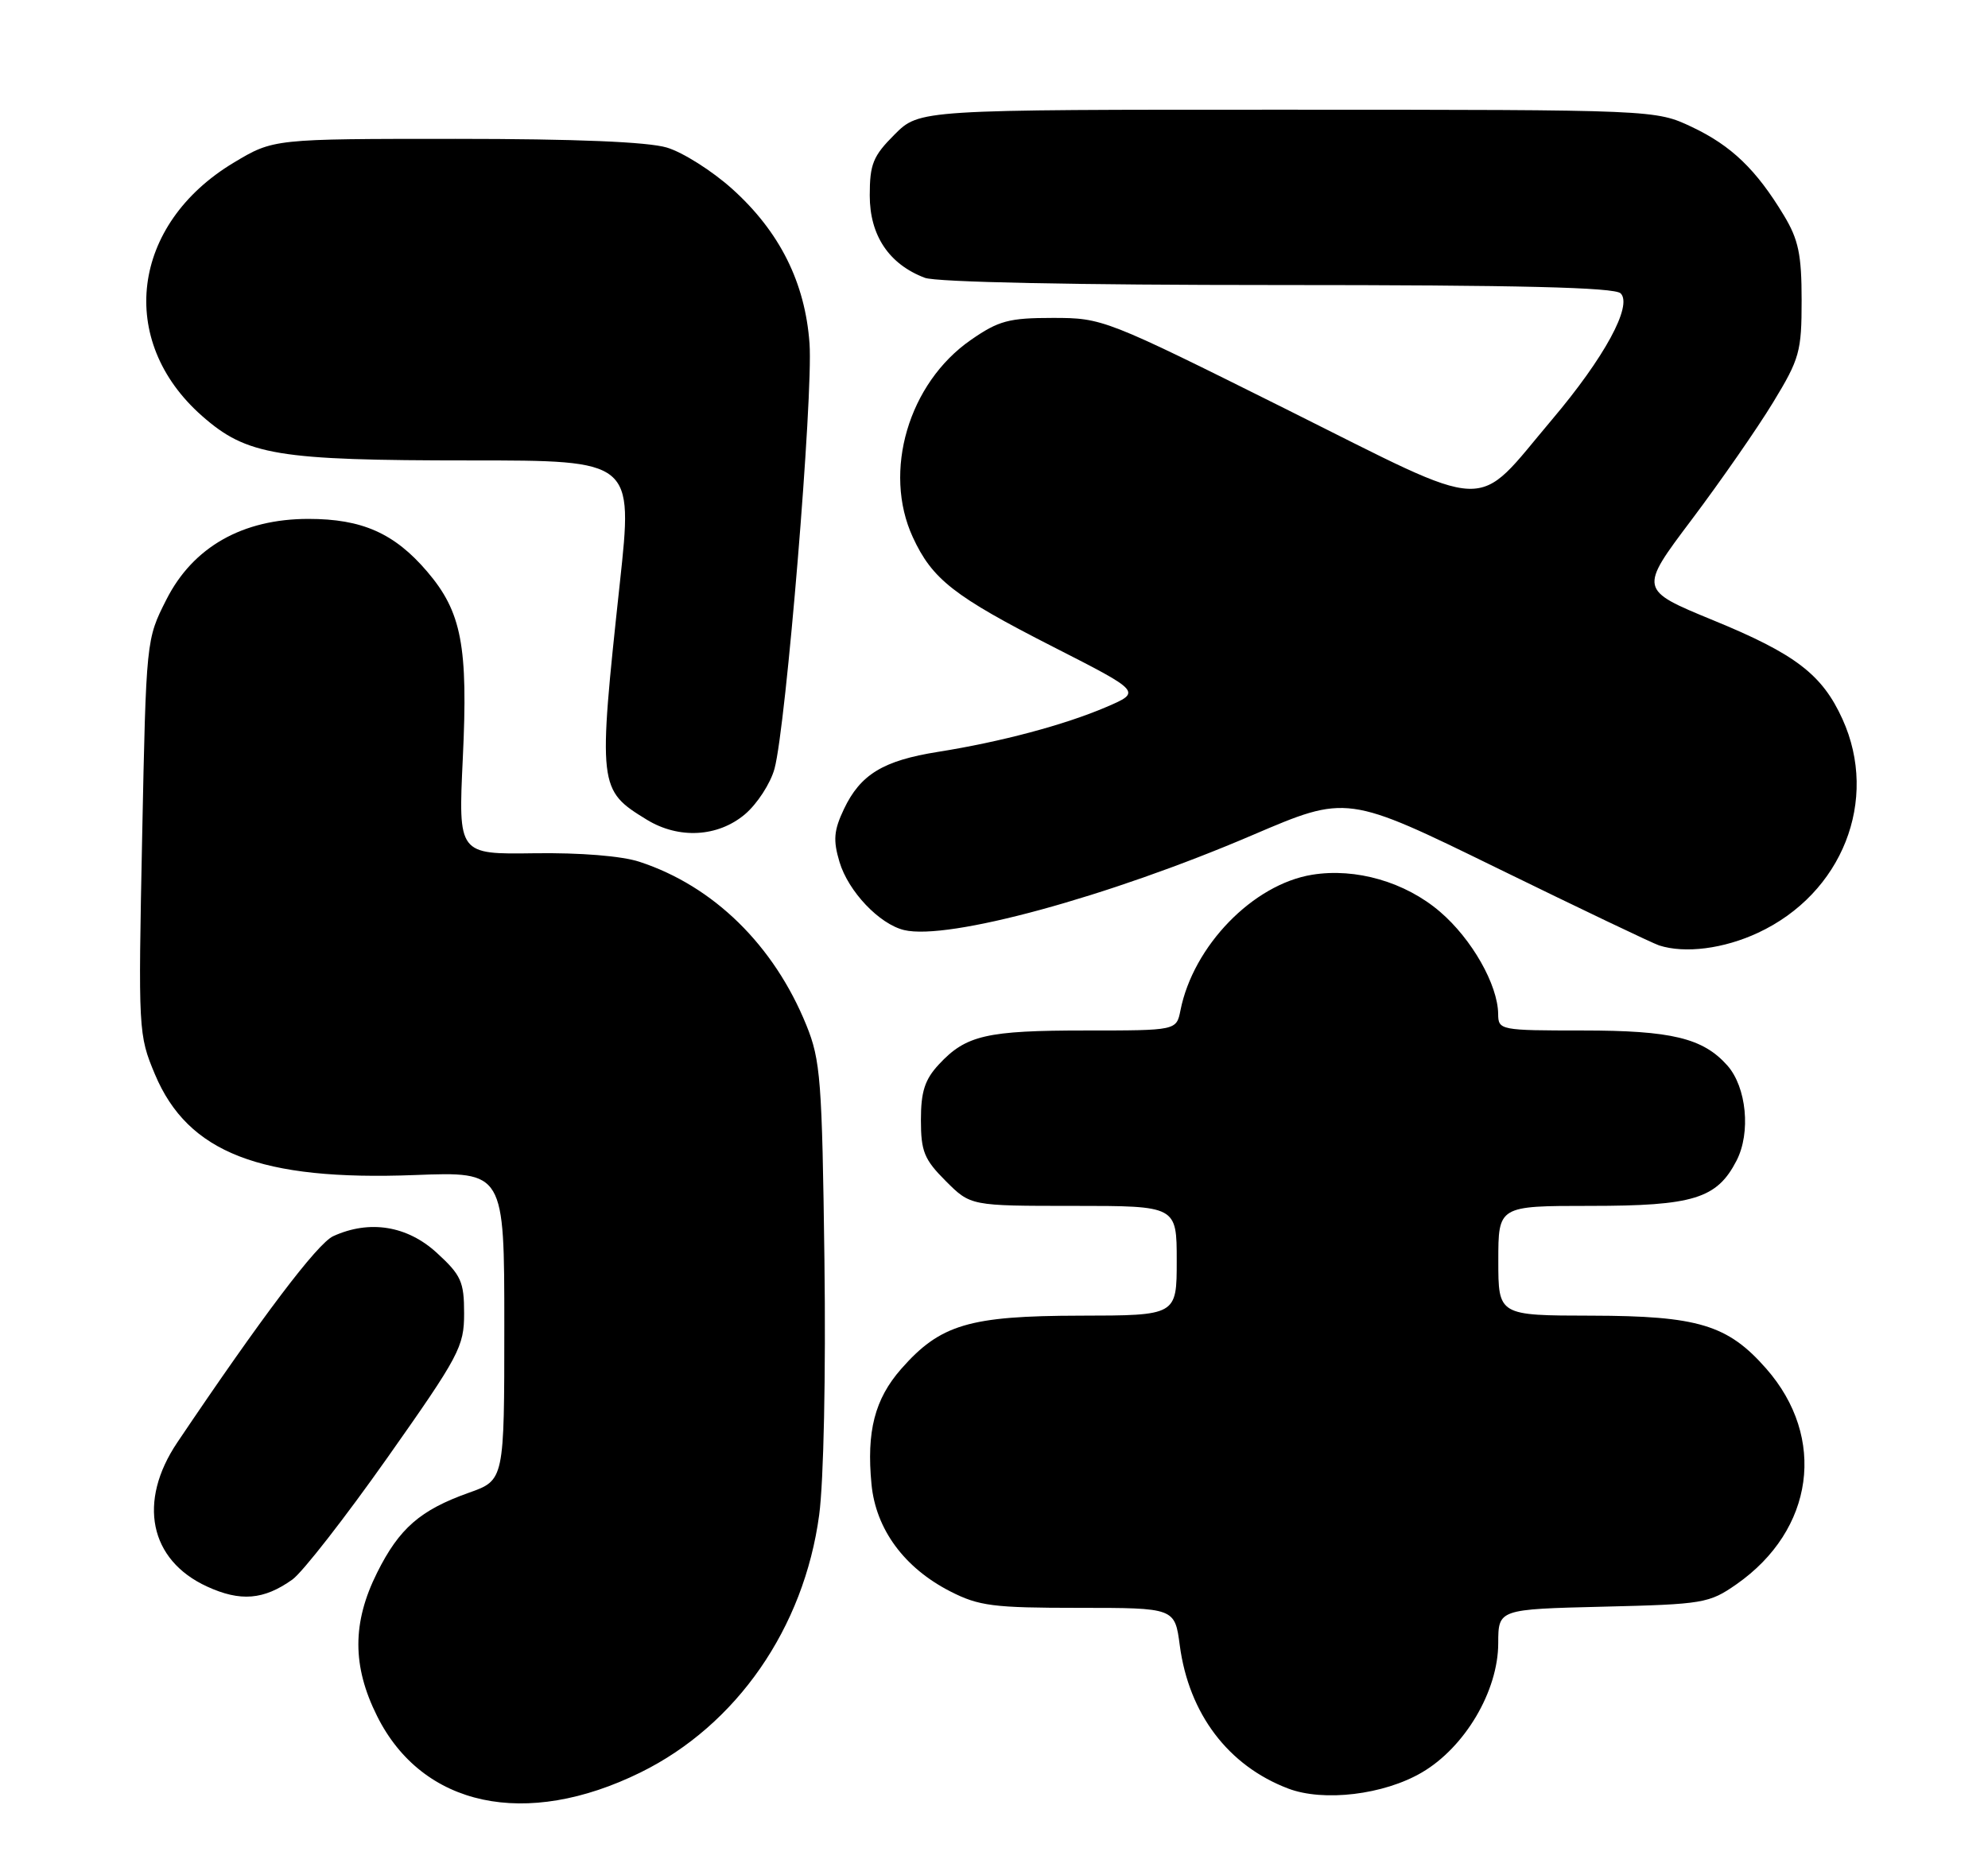 <?xml version="1.0" encoding="UTF-8" standalone="no"?>
<!DOCTYPE svg PUBLIC "-//W3C//DTD SVG 1.1//EN" "http://www.w3.org/Graphics/SVG/1.1/DTD/svg11.dtd" >
<svg xmlns="http://www.w3.org/2000/svg" xmlns:xlink="http://www.w3.org/1999/xlink" version="1.1" viewBox="0 0 272 256">
 <g >
 <path fill="currentColor"
d=" M 87.66 242.51 C 100.79 236.04 110.00 222.76 112.08 207.29 C 112.70 202.68 113.00 188.07 112.80 172.43 C 112.48 147.78 112.27 145.06 110.33 140.28 C 105.89 129.33 97.63 121.24 87.50 117.92 C 85.08 117.12 79.39 116.66 73.10 116.75 C 62.70 116.90 62.70 116.90 63.32 103.79 C 64.06 88.38 63.17 83.73 58.43 78.19 C 53.96 72.96 49.53 71.00 42.21 71.00 C 33.18 71.00 26.40 74.85 22.76 82.05 C 20.00 87.50 20.00 87.50 19.45 114.50 C 18.91 141.06 18.93 141.59 21.20 147.00 C 25.71 157.74 35.64 161.59 56.75 160.78 C 69.00 160.31 69.00 160.31 69.00 181.42 C 69.00 202.53 69.00 202.53 64.15 204.25 C 57.49 206.62 54.62 209.12 51.59 215.20 C 48.18 222.03 48.18 227.97 51.59 234.80 C 57.79 247.24 71.93 250.26 87.66 242.51 Z  M 194.55 242.52 C 200.44 239.07 204.98 231.38 204.99 224.84 C 205.00 220.19 205.00 220.19 219.34 219.84 C 233.07 219.51 233.84 219.38 237.59 216.77 C 248.22 209.34 249.96 196.72 241.65 187.26 C 236.40 181.28 232.34 180.05 217.75 180.02 C 205.00 180.00 205.00 180.00 205.00 172.50 C 205.00 165.00 205.00 165.00 217.55 165.00 C 231.69 165.00 234.91 164.01 237.59 158.82 C 239.57 154.99 238.97 148.75 236.33 145.78 C 233.00 142.04 228.71 141.00 216.53 141.00 C 205.25 141.00 205.00 140.95 204.98 138.75 C 204.94 134.75 201.38 128.48 197.02 124.75 C 192.27 120.68 185.50 118.72 179.53 119.69 C 171.44 121.00 163.26 129.42 161.51 138.25 C 160.96 141.00 160.96 141.00 148.55 141.00 C 134.97 141.00 132.16 141.65 128.46 145.64 C 126.53 147.71 126.00 149.37 126.00 153.25 C 126.00 157.55 126.45 158.65 129.40 161.60 C 132.80 165.00 132.80 165.00 146.90 165.00 C 161.00 165.00 161.00 165.00 161.00 172.50 C 161.00 180.00 161.00 180.00 147.75 180.02 C 132.58 180.05 128.65 181.22 123.29 187.32 C 119.68 191.44 118.54 195.86 119.24 203.10 C 119.83 209.24 123.72 214.53 130.02 217.75 C 133.93 219.75 135.91 220.00 147.58 220.00 C 160.74 220.00 160.74 220.00 161.42 225.15 C 162.67 234.50 168.04 241.60 176.24 244.72 C 181.09 246.57 189.34 245.58 194.55 242.52 Z  M 40.00 216.13 C 41.38 215.15 47.22 207.65 53.00 199.46 C 62.85 185.49 63.50 184.27 63.50 179.71 C 63.50 175.37 63.10 174.48 59.76 171.42 C 55.71 167.71 50.56 166.88 45.60 169.14 C 43.43 170.12 35.78 180.25 24.27 197.35 C 18.80 205.47 20.44 213.46 28.32 217.08 C 32.89 219.18 36.08 218.92 40.00 216.13 Z  M 240.54 127.63 C 252.07 122.26 257.12 109.47 252.09 98.40 C 249.32 92.29 245.65 89.48 234.40 84.87 C 224.24 80.69 224.24 80.69 231.46 71.10 C 235.43 65.82 240.44 58.61 242.59 55.07 C 246.23 49.09 246.50 48.11 246.50 41.07 C 246.50 34.84 246.07 32.79 244.09 29.50 C 240.30 23.21 236.90 19.94 231.50 17.38 C 226.50 15.02 226.50 15.02 176.15 15.01 C 125.80 15.00 125.80 15.00 122.40 18.40 C 119.45 21.35 119.00 22.45 119.00 26.75 C 119.00 32.22 121.63 36.15 126.53 38.01 C 128.11 38.61 147.11 39.00 174.87 39.00 C 207.86 39.00 220.92 39.32 221.74 40.14 C 223.40 41.80 219.51 48.95 212.35 57.41 C 201.52 70.21 204.74 70.34 175.94 55.97 C 151.22 43.64 150.86 43.50 144.05 43.50 C 138.03 43.50 136.63 43.88 132.84 46.51 C 124.31 52.42 120.75 64.52 124.89 73.50 C 127.55 79.27 130.52 81.59 144.08 88.50 C 156.19 94.67 156.19 94.67 151.34 96.75 C 145.64 99.19 136.95 101.51 128.32 102.88 C 120.83 104.07 117.72 105.97 115.47 110.70 C 114.08 113.63 113.97 114.96 114.86 117.94 C 116.07 121.98 120.31 126.44 123.70 127.26 C 129.71 128.70 151.58 122.74 171.38 114.26 C 184.30 108.73 184.30 108.73 204.90 118.81 C 216.23 124.35 226.18 129.10 227.00 129.36 C 230.54 130.50 235.85 129.82 240.54 127.63 Z  M 101.91 111.43 C 103.59 110.01 105.42 107.20 105.97 105.18 C 107.55 99.37 111.27 54.20 110.76 47.00 C 110.16 38.66 106.68 31.69 100.16 25.83 C 97.43 23.38 93.42 20.84 91.24 20.19 C 88.63 19.41 78.71 19.00 62.34 19.00 C 37.41 19.00 37.41 19.00 31.99 22.25 C 17.94 30.68 15.94 46.61 27.64 56.91 C 33.77 62.31 37.92 63.00 64.36 63.00 C 86.62 63.00 86.62 63.00 84.81 79.75 C 81.80 107.68 81.85 108.09 88.50 112.16 C 92.87 114.83 98.21 114.54 101.91 111.43 Z "/>
</g>
</svg>